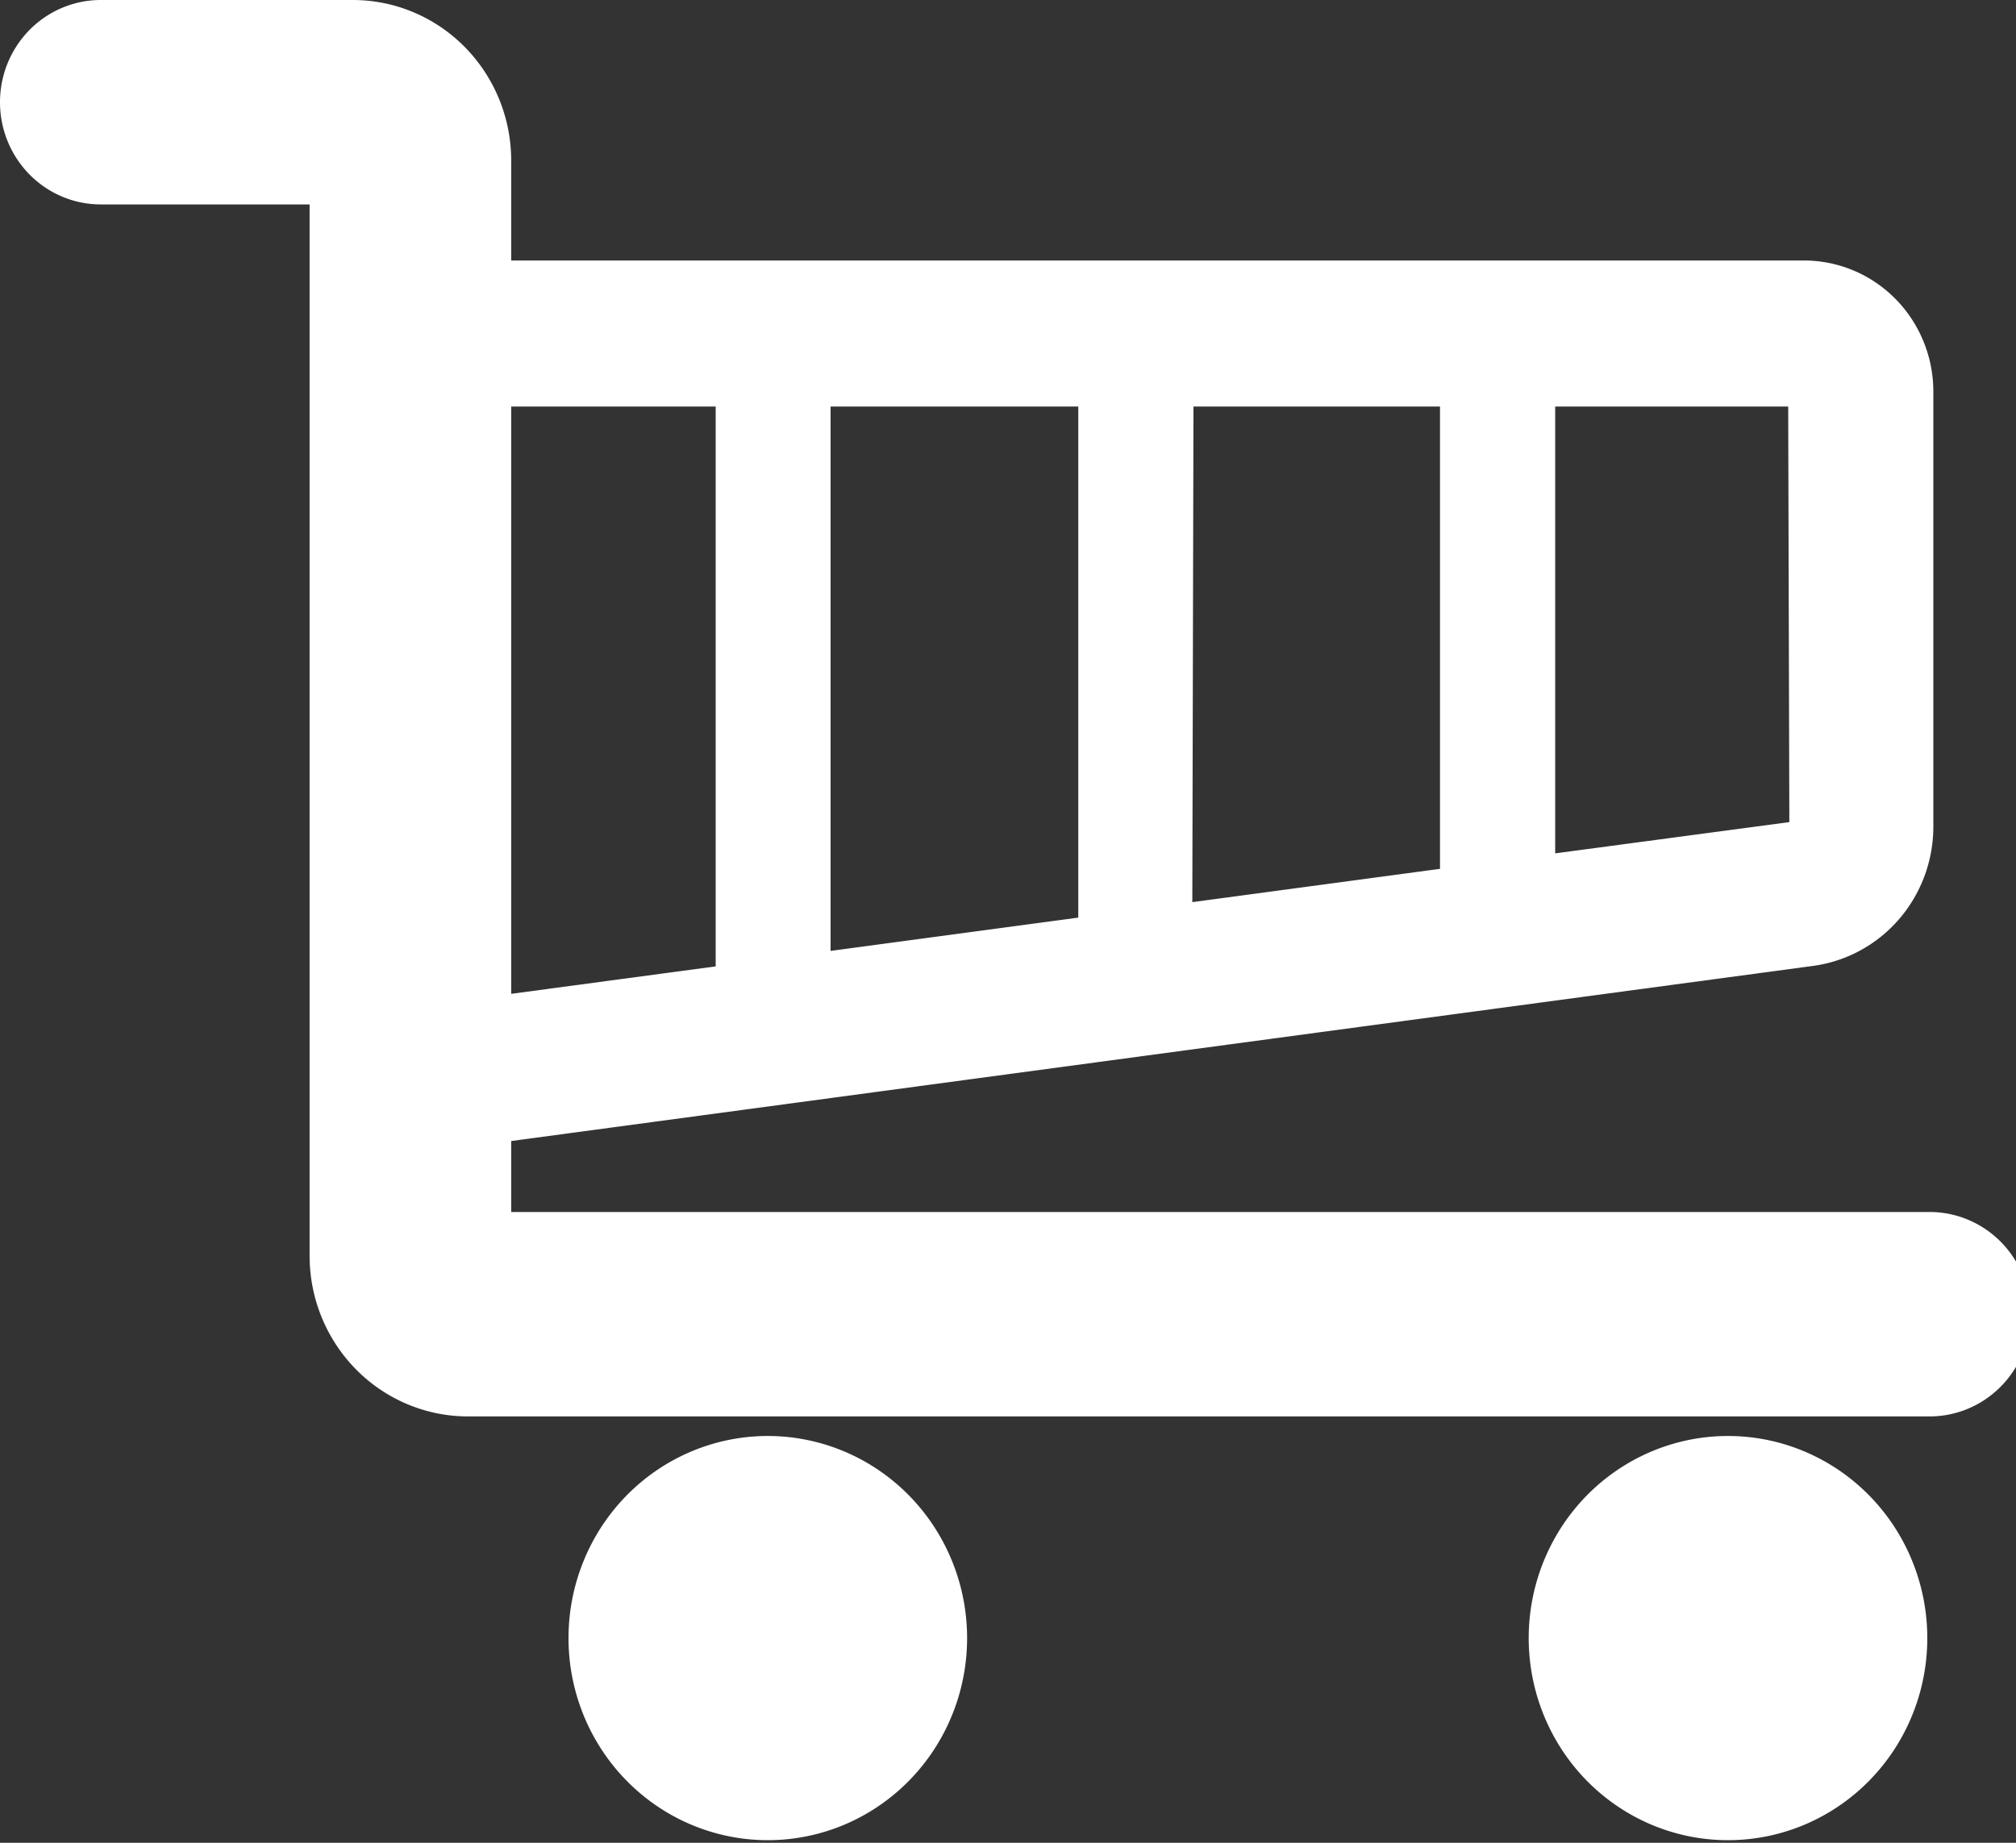<svg xmlns="http://www.w3.org/2000/svg" xmlns:xlink="http://www.w3.org/1999/xlink" viewBox="0 0 49 44.8"><rect x="0" y="0" width="49" height="44.8" fill="#333333" stroke="none"/><defs><style>.cls-1{fill:#fff;}</style><symbol id="Shopping_Cart_2" data-name="Shopping Cart 2" viewBox="0 0 70.5 63"><path class="cls-1" d="M67,41.5H17.75V39.07l45.23-6a4.81,4.81,0,0,0,4.15-4.74V13.42a4.49,4.49,0,0,0-4.5-4.5H17.75V5.5A5.5,5.5,0,0,0,12.25,0H3.5a3.5,3.5,0,0,0,0,7h7.25V43a5.5,5.5,0,0,0,5.5,5.5H67a3.5,3.5,0,0,0,0-7ZM37.44,31.42l-8.6,1.14V13.92h8.6Zm4-17.5H50V29.75l-8.6,1.14ZM62.13,28.15,54,29.22V13.92h8.09ZM24.85,13.92V33.09l-7.1.94V13.92Z"/><path class="cls-1" d="M26.67,49.17a6.92,6.92,0,1,0,6.91,6.91A6.92,6.92,0,0,0,26.67,49.17Z"/><path class="cls-1" d="M60,49.17a6.92,6.92,0,1,0,6.92,6.91A6.92,6.92,0,0,0,60,49.17Z"/></symbol></defs><title>Asset 7</title><g id="Layer_2" data-name="Layer 2"><g id="menu"><use width="70.5" height="63" transform="scale(0.7 0.71)" xlink:href="#Shopping_Cart_2"/></g></g></svg>